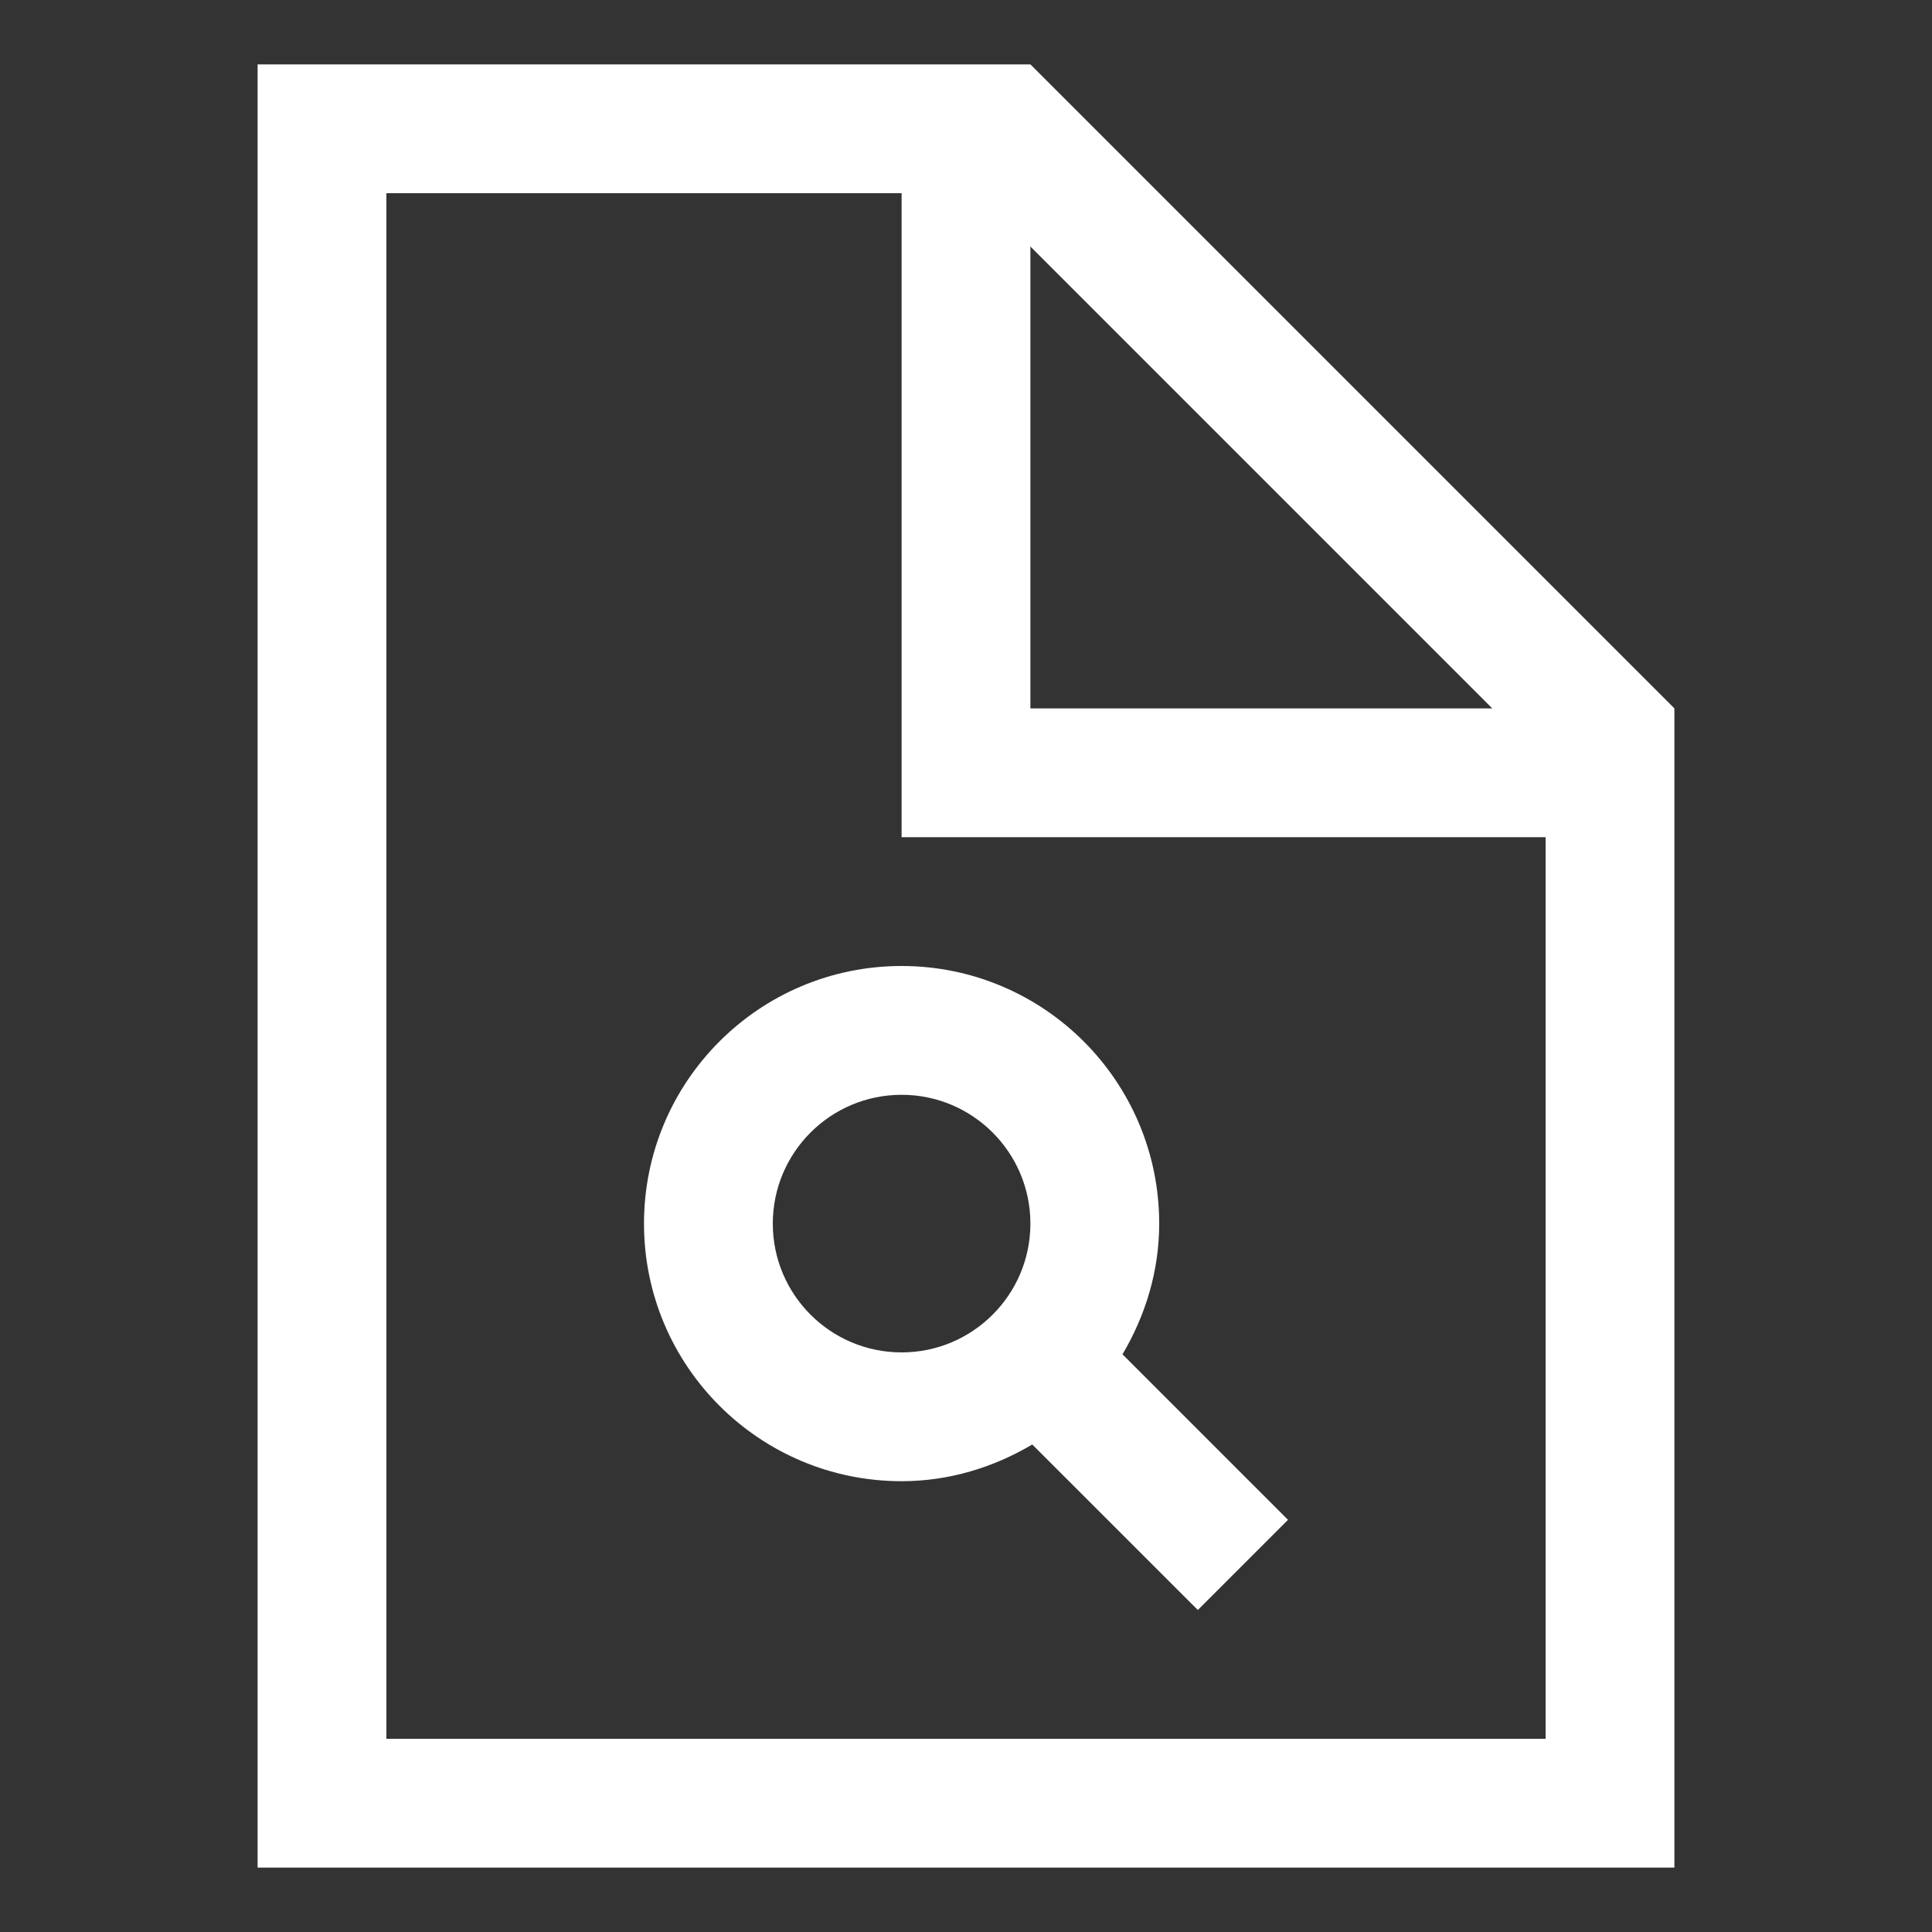 <?xml version="1.0" encoding="iso-8859-1"?>
<!-- Generator: Adobe Illustrator 14.0.0, SVG Export Plug-In . SVG Version: 6.00 Build 43363)  -->
<!DOCTYPE svg PUBLIC "-//W3C//DTD SVG 1.1//EN" "http://www.w3.org/Graphics/SVG/1.1/DTD/svg11.dtd">
<svg version="1.1" id="Layer_1" xmlns="http://www.w3.org/2000/svg" xmlns:xlink="http://www.w3.org/1999/xlink" x="0px" y="0px"
	 width="30px" height="30px" viewBox="0 0 30 30" style="enable-background:new 0 0 30 30;" xml:space="preserve">
<rect x="0" y="0" width="30" height="30" fill="#333333" stroke="none"/>
<path style="fill:#fff" d="M16,1H4v28h22V11L16,1z M16,3.828L23.172,11H16V3.828z M24,27H6V3h8v10h10V27z M10,19c0,2.209,1.791,4,4,4
	c0.744,0,1.433-0.217,2.029-0.57L18.6,25l1.4-1.4l-2.57-2.57C17.783,20.433,18,19.744,18,19c0-2.209-1.791-4-4-4S10,16.791,10,19z
	 M16,19c0,1.104-0.896,2-2,2s-2-0.896-2-2s0.896-2,2-2S16,17.896,16,19z"/>
</svg>
